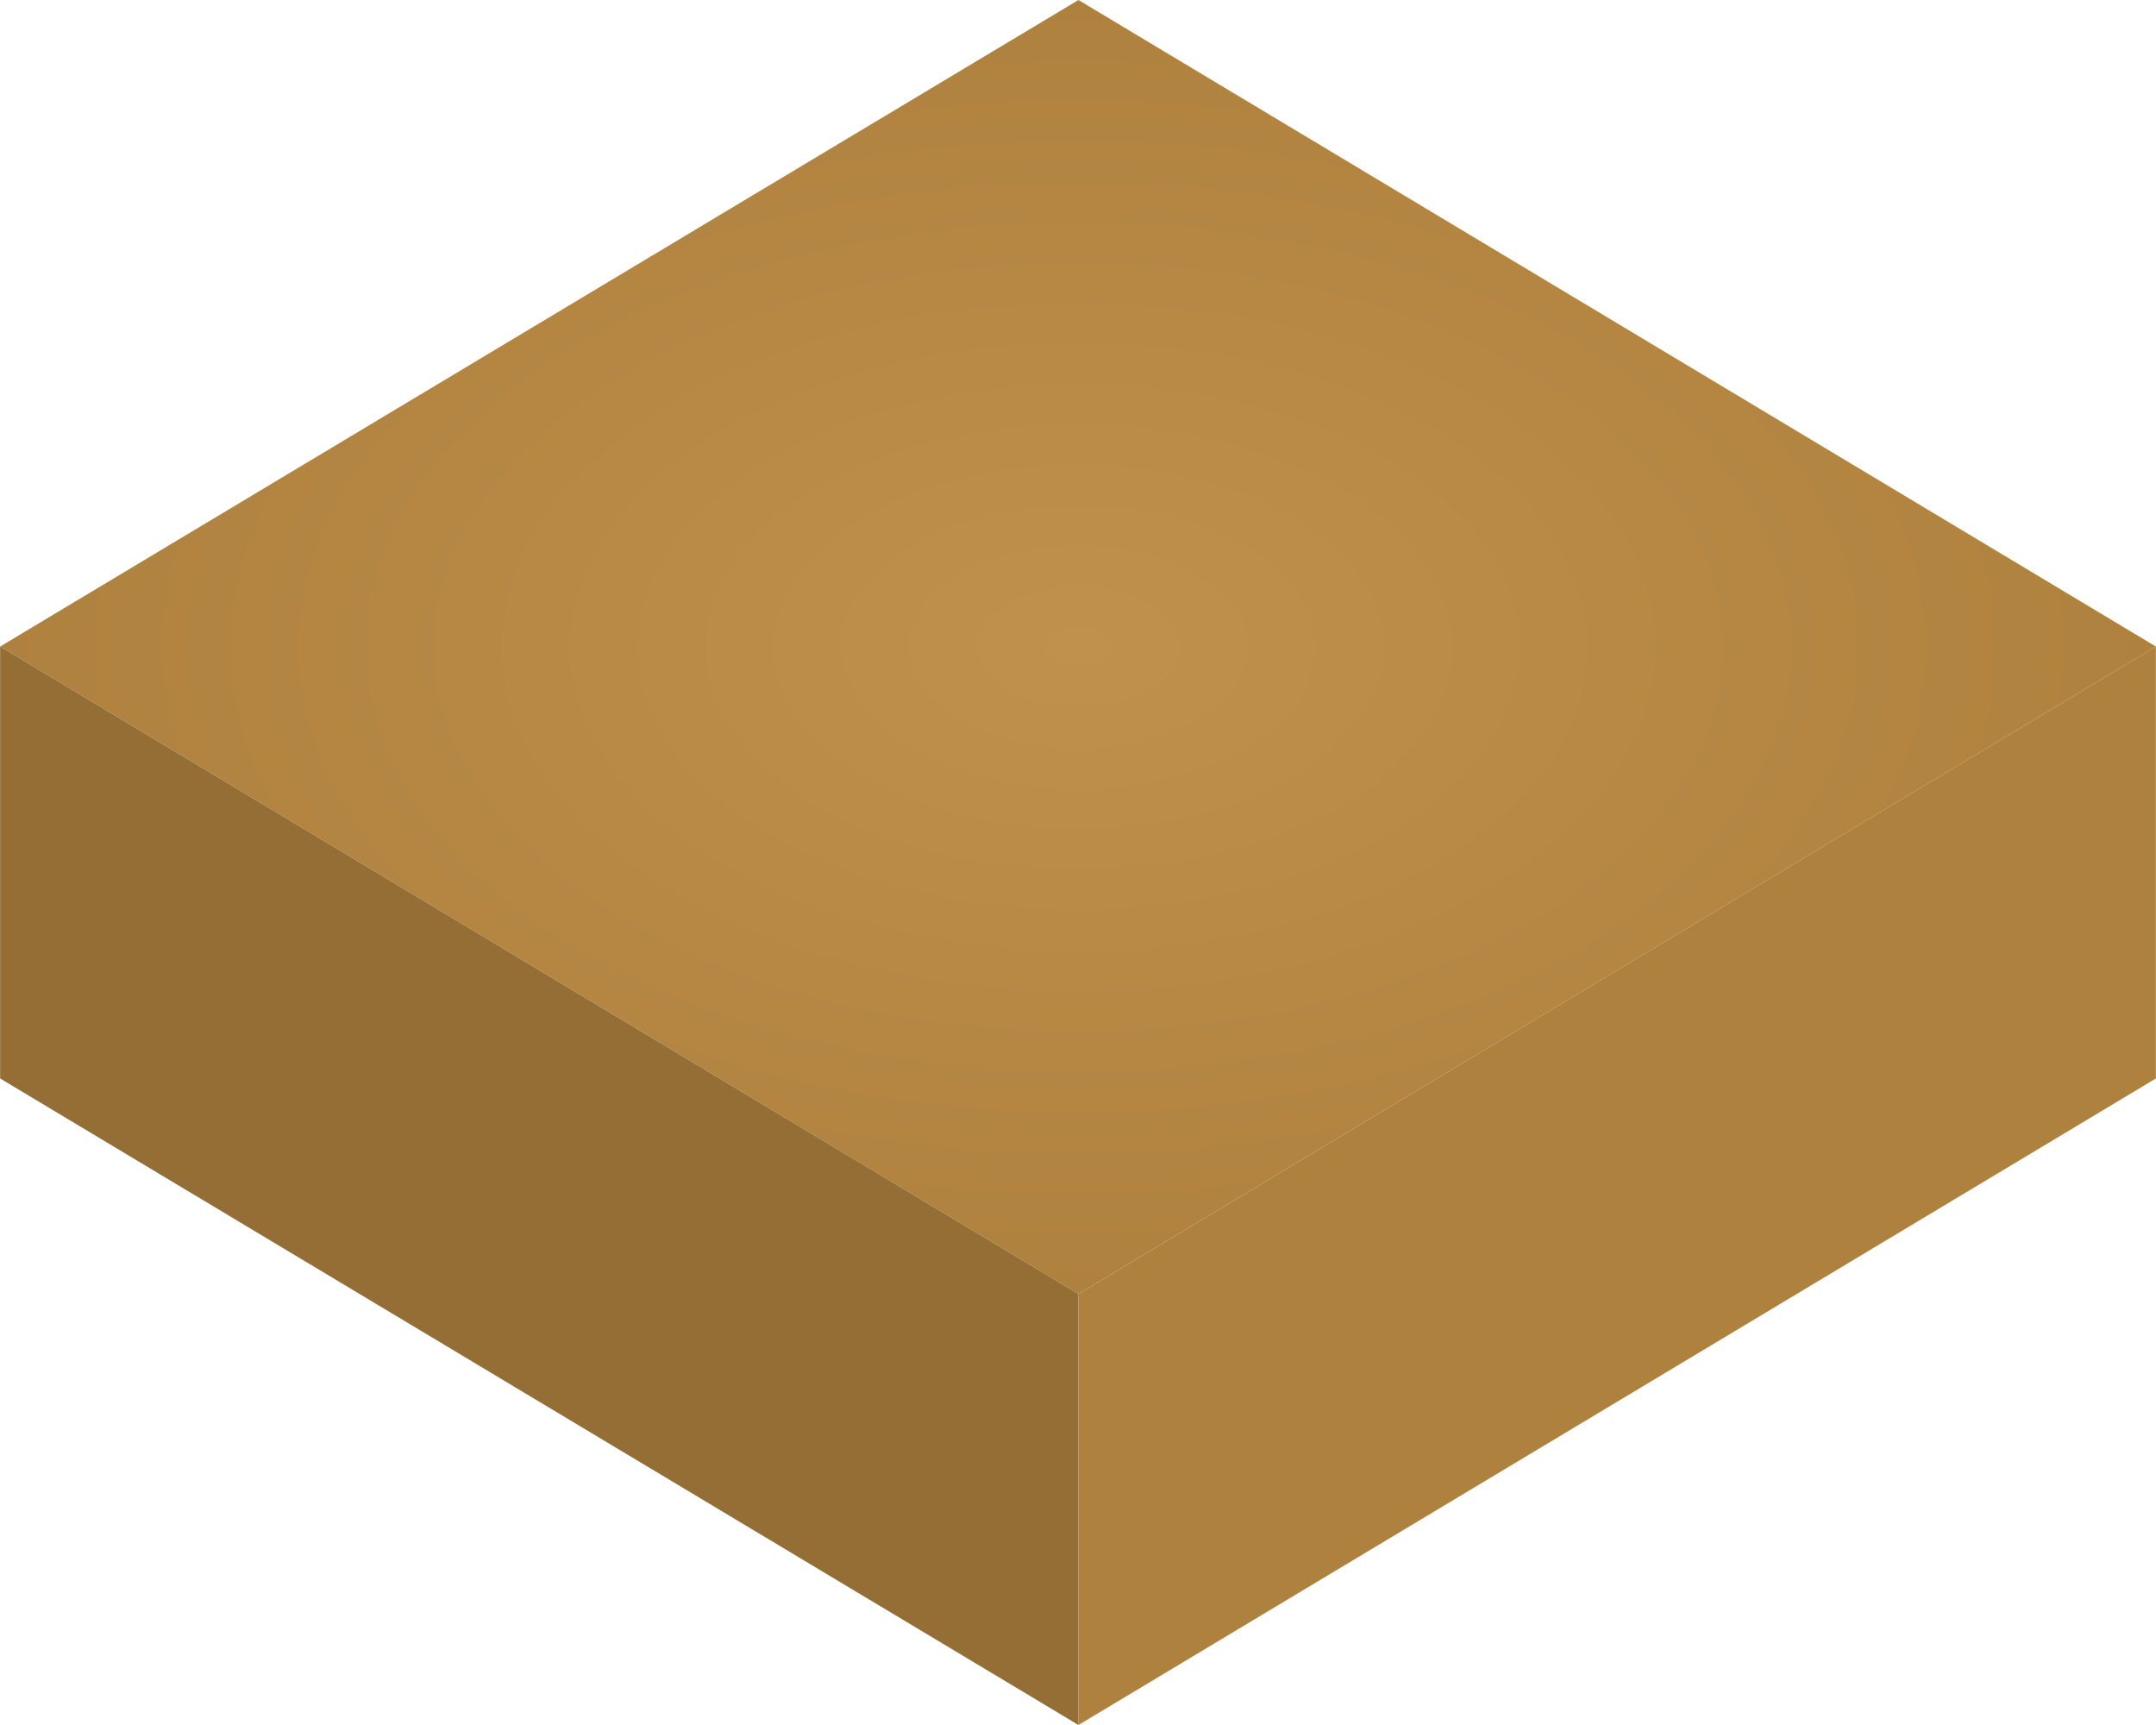 <?xml version="1.0" encoding="UTF-8" standalone="no"?>
<svg
   xmlns:dc="http://purl.org/dc/elements/1.1/"
   xmlns:cc="http://creativecommons.org/ns#"
   xmlns:rdf="http://www.w3.org/1999/02/22-rdf-syntax-ns#"
   xmlns:svg="http://www.w3.org/2000/svg"
   xmlns="http://www.w3.org/2000/svg"
   xmlns:xlink="http://www.w3.org/1999/xlink"
   xmlns:sodipodi="http://sodipodi.sourceforge.net/DTD/sodipodi-0.dtd"
   xmlns:inkscape="http://www.inkscape.org/namespaces/inkscape"
   width="9"
   height="7.2"
   viewBox="0 0 2.381 1.905"
   version="1.1"
   id="svg8"
   sodipodi:docname="Dirt1.svg"
   inkscape:version="1.0.2-2 (e86c870879, 2021-01-15)">
  <defs
     id="defs2">
    <linearGradient
       inkscape:collect="always"
       id="linearGradient4688">
      <stop
         style="stop-color:#bf914c;stop-opacity:1;"
         offset="0"
         id="stop4684" />
      <stop
         style="stop-color:#af813e;stop-opacity:1"
         offset="1"
         id="stop4686" />
    </linearGradient>
    <inkscape:perspective
       sodipodi:type="inkscape:persp3d"
       inkscape:vp_x="0 : -2.565833 : 1"
       inkscape:vp_y="0 : 999.99998 : 0"
       inkscape:vp_z="10 : -2.565833 : 1"
       inkscape:persp3d-origin="5.0000002 : -4.2324997 : 1"
       id="perspective1944" />
    <mask
       maskUnits="userSpaceOnUse"
       id="mask4667">
      <path
         style="fill:#8f8980;fill-opacity:1;stroke:none;stroke-width:0.265px;stroke-linecap:butt;stroke-linejoin:miter;stroke-opacity:1"
         d="m 0.476,0.595 c -0.111,0.119 -0.127,0.314 0.048,0.357 0.137,0.006 0.251,-0.027 0.333,-0.119 0.031,-0.1 0.052,-0.201 -0.048,-0.31 -0.048,-0.048 -0.129,-0.097 -0.333,0.071 z"
         id="path4669"
         sodipodi:nodetypes="ccccc" />
    </mask>
    <radialGradient
       inkscape:collect="always"
       xlink:href="#linearGradient4688"
       id="radialGradient4690"
       cx="1.191"
       cy="0.714"
       fx="1.191"
       fy="0.714"
       r="1.191"
       gradientTransform="matrix(1,0,0,0.6,0,0.286)"
       gradientUnits="userSpaceOnUse" />
  </defs>
  <sodipodi:namedview
     id="base"
     pagecolor="#ffffff"
     bordercolor="#666666"
     borderopacity="1.0"
     inkscape:pageopacity="0.0"
     inkscape:pageshadow="2"
     inkscape:zoom="116.95546"
     inkscape:cx="4.8481012"
     inkscape:cy="2.5349484"
     inkscape:document-units="mm"
     inkscape:current-layer="layer1"
     inkscape:document-rotation="0"
     showgrid="true"
     showguides="true"
     inkscape:guide-bbox="true"
     inkscape:window-width="1920"
     inkscape:window-height="1017"
     inkscape:window-x="-8"
     inkscape:window-y="-8"
     inkscape:window-maximized="1"
     units="px">
    <inkscape:grid
       type="xygrid"
       id="grid1942"
       units="px"
       dotted="false"
       spacingx="0.024"
       spacingy="0.024"
       empspacing="10"
       visible="true" />
  </sodipodi:namedview>
  <g
     inkscape:label="Layer 1"
     inkscape:groupmode="layer"
     id="layer1">
    <path
       style="fill:url(#radialGradient4690);fill-opacity:1;fill-rule:evenodd;stroke:none;stroke-width:0.021;stroke-linecap:butt;stroke-linejoin:bevel;stroke-miterlimit:1;stroke-dasharray:none;stroke-opacity:1;paint-order:stroke markers fill"
       d="M 0,0.714 1.191,0 2.381,0.714 1.191,1.429 Z"
       id="path1960" />
    <path
       style="fill:#956e35;fill-opacity:1;stroke:none;stroke-width:0.022;stroke-linecap:butt;stroke-linejoin:bevel;stroke-miterlimit:4;stroke-dasharray:none;stroke-opacity:1"
       d="M 0,0.714 V 1.191 l 1.191,0.714 v -0.476 z"
       id="path1962"
       sodipodi:nodetypes="ccccc" />
    <path
       style="fill:#af813e;fill-opacity:1;stroke:none;stroke-width:0.021;stroke-linecap:butt;stroke-linejoin:bevel;stroke-miterlimit:4;stroke-dasharray:none;stroke-opacity:1"
       d="M 1.191,1.429 2.381,0.714 V 1.191 L 1.191,1.905 Z"
       id="path1964"
       sodipodi:nodetypes="ccccc" />
  </g>
</svg>
